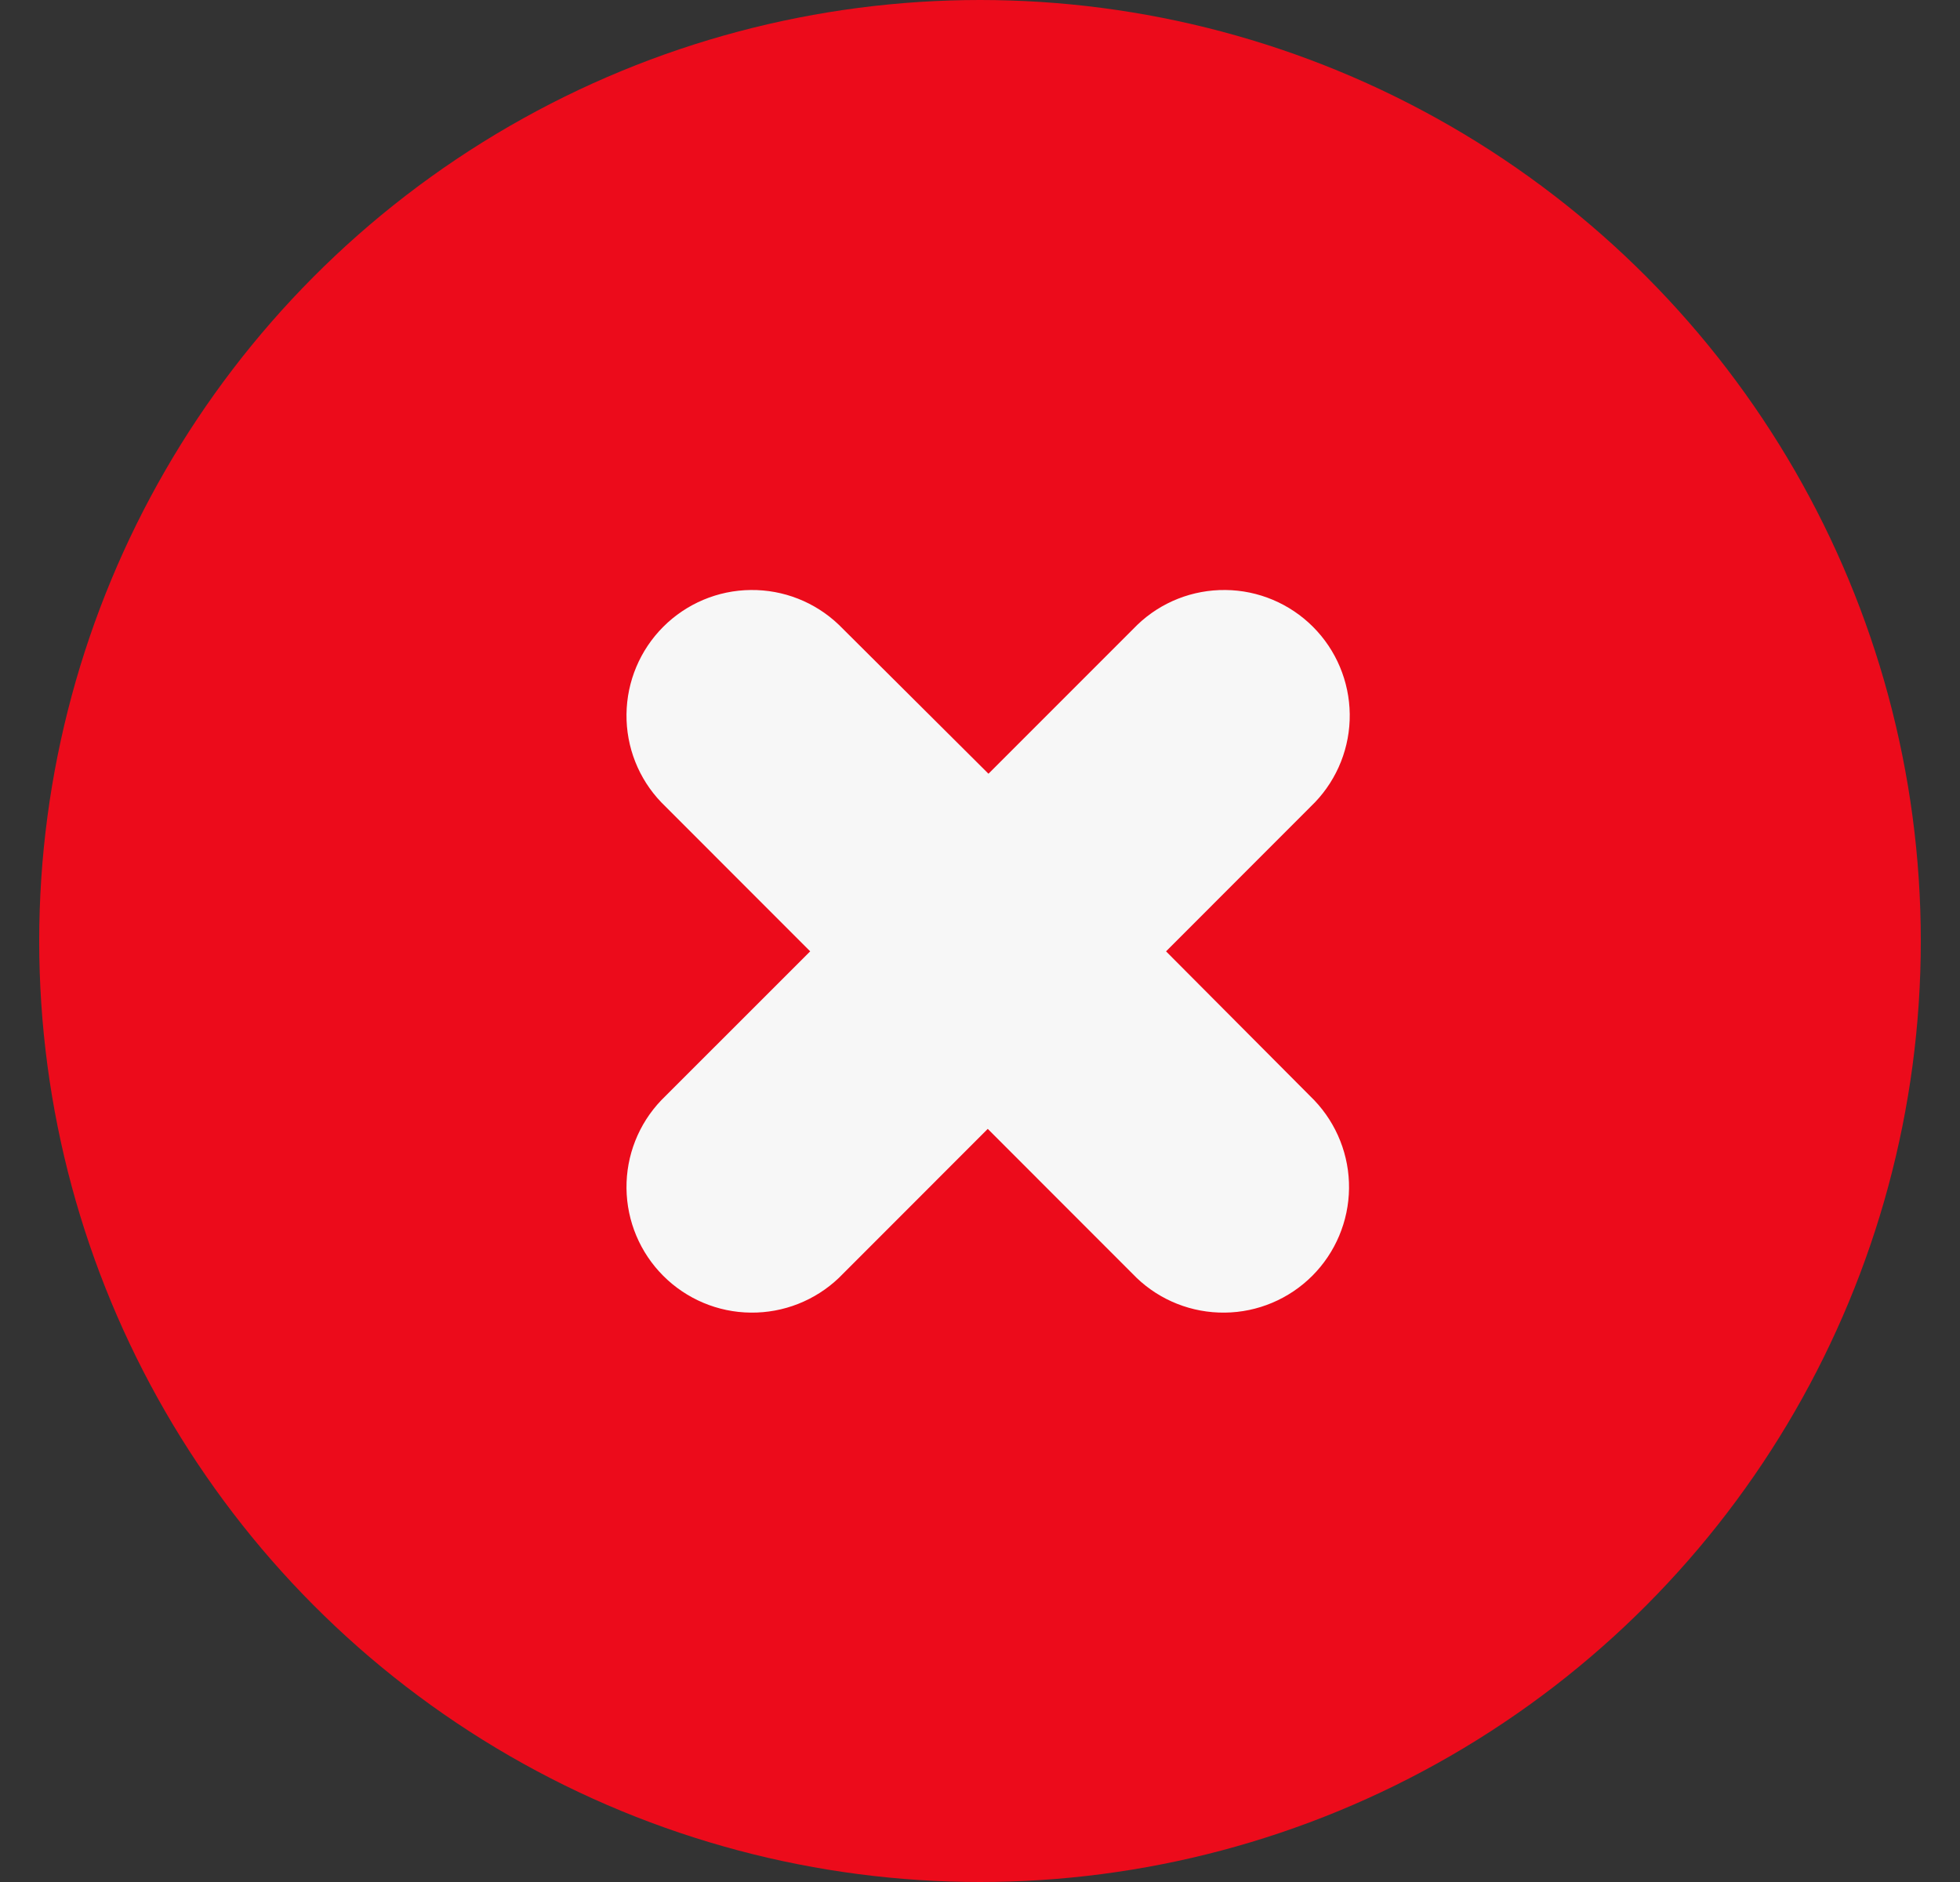 <svg width="25" height="24" viewBox="0 0 25 24" fill="none" xmlns="http://www.w3.org/2000/svg">
<rect x="0" y="0" width="25" height="24" fill="#333333" stroke="none"/>
<circle cx="12.5" cy="12" r="12" fill="#EC0B1B"/>
<path d="M14.873 12.132L16.772 10.232C17.061 9.93 17.221 9.526 17.216 9.107C17.211 8.689 17.043 8.289 16.747 7.993C16.451 7.697 16.05 7.528 15.632 7.524C15.213 7.519 14.809 7.678 14.507 7.968L12.608 9.867L10.7 7.968C10.397 7.678 9.993 7.519 9.575 7.524C9.156 7.528 8.756 7.697 8.46 7.993C8.164 8.289 7.996 8.689 7.991 9.107C7.986 9.526 8.145 9.93 8.435 10.232L10.334 12.132L8.435 14.03C8.145 14.333 7.986 14.737 7.991 15.156C7.996 15.574 8.164 15.974 8.46 16.27C8.756 16.566 9.156 16.735 9.575 16.739C9.993 16.744 10.397 16.585 10.7 16.296L12.599 14.396L14.498 16.296C14.8 16.585 15.204 16.744 15.623 16.739C16.041 16.735 16.442 16.566 16.738 16.27C17.034 15.974 17.202 15.574 17.207 15.156C17.212 14.737 17.052 14.333 16.763 14.03L14.873 12.132Z" fill="#F7F7F7"/>
</svg>
